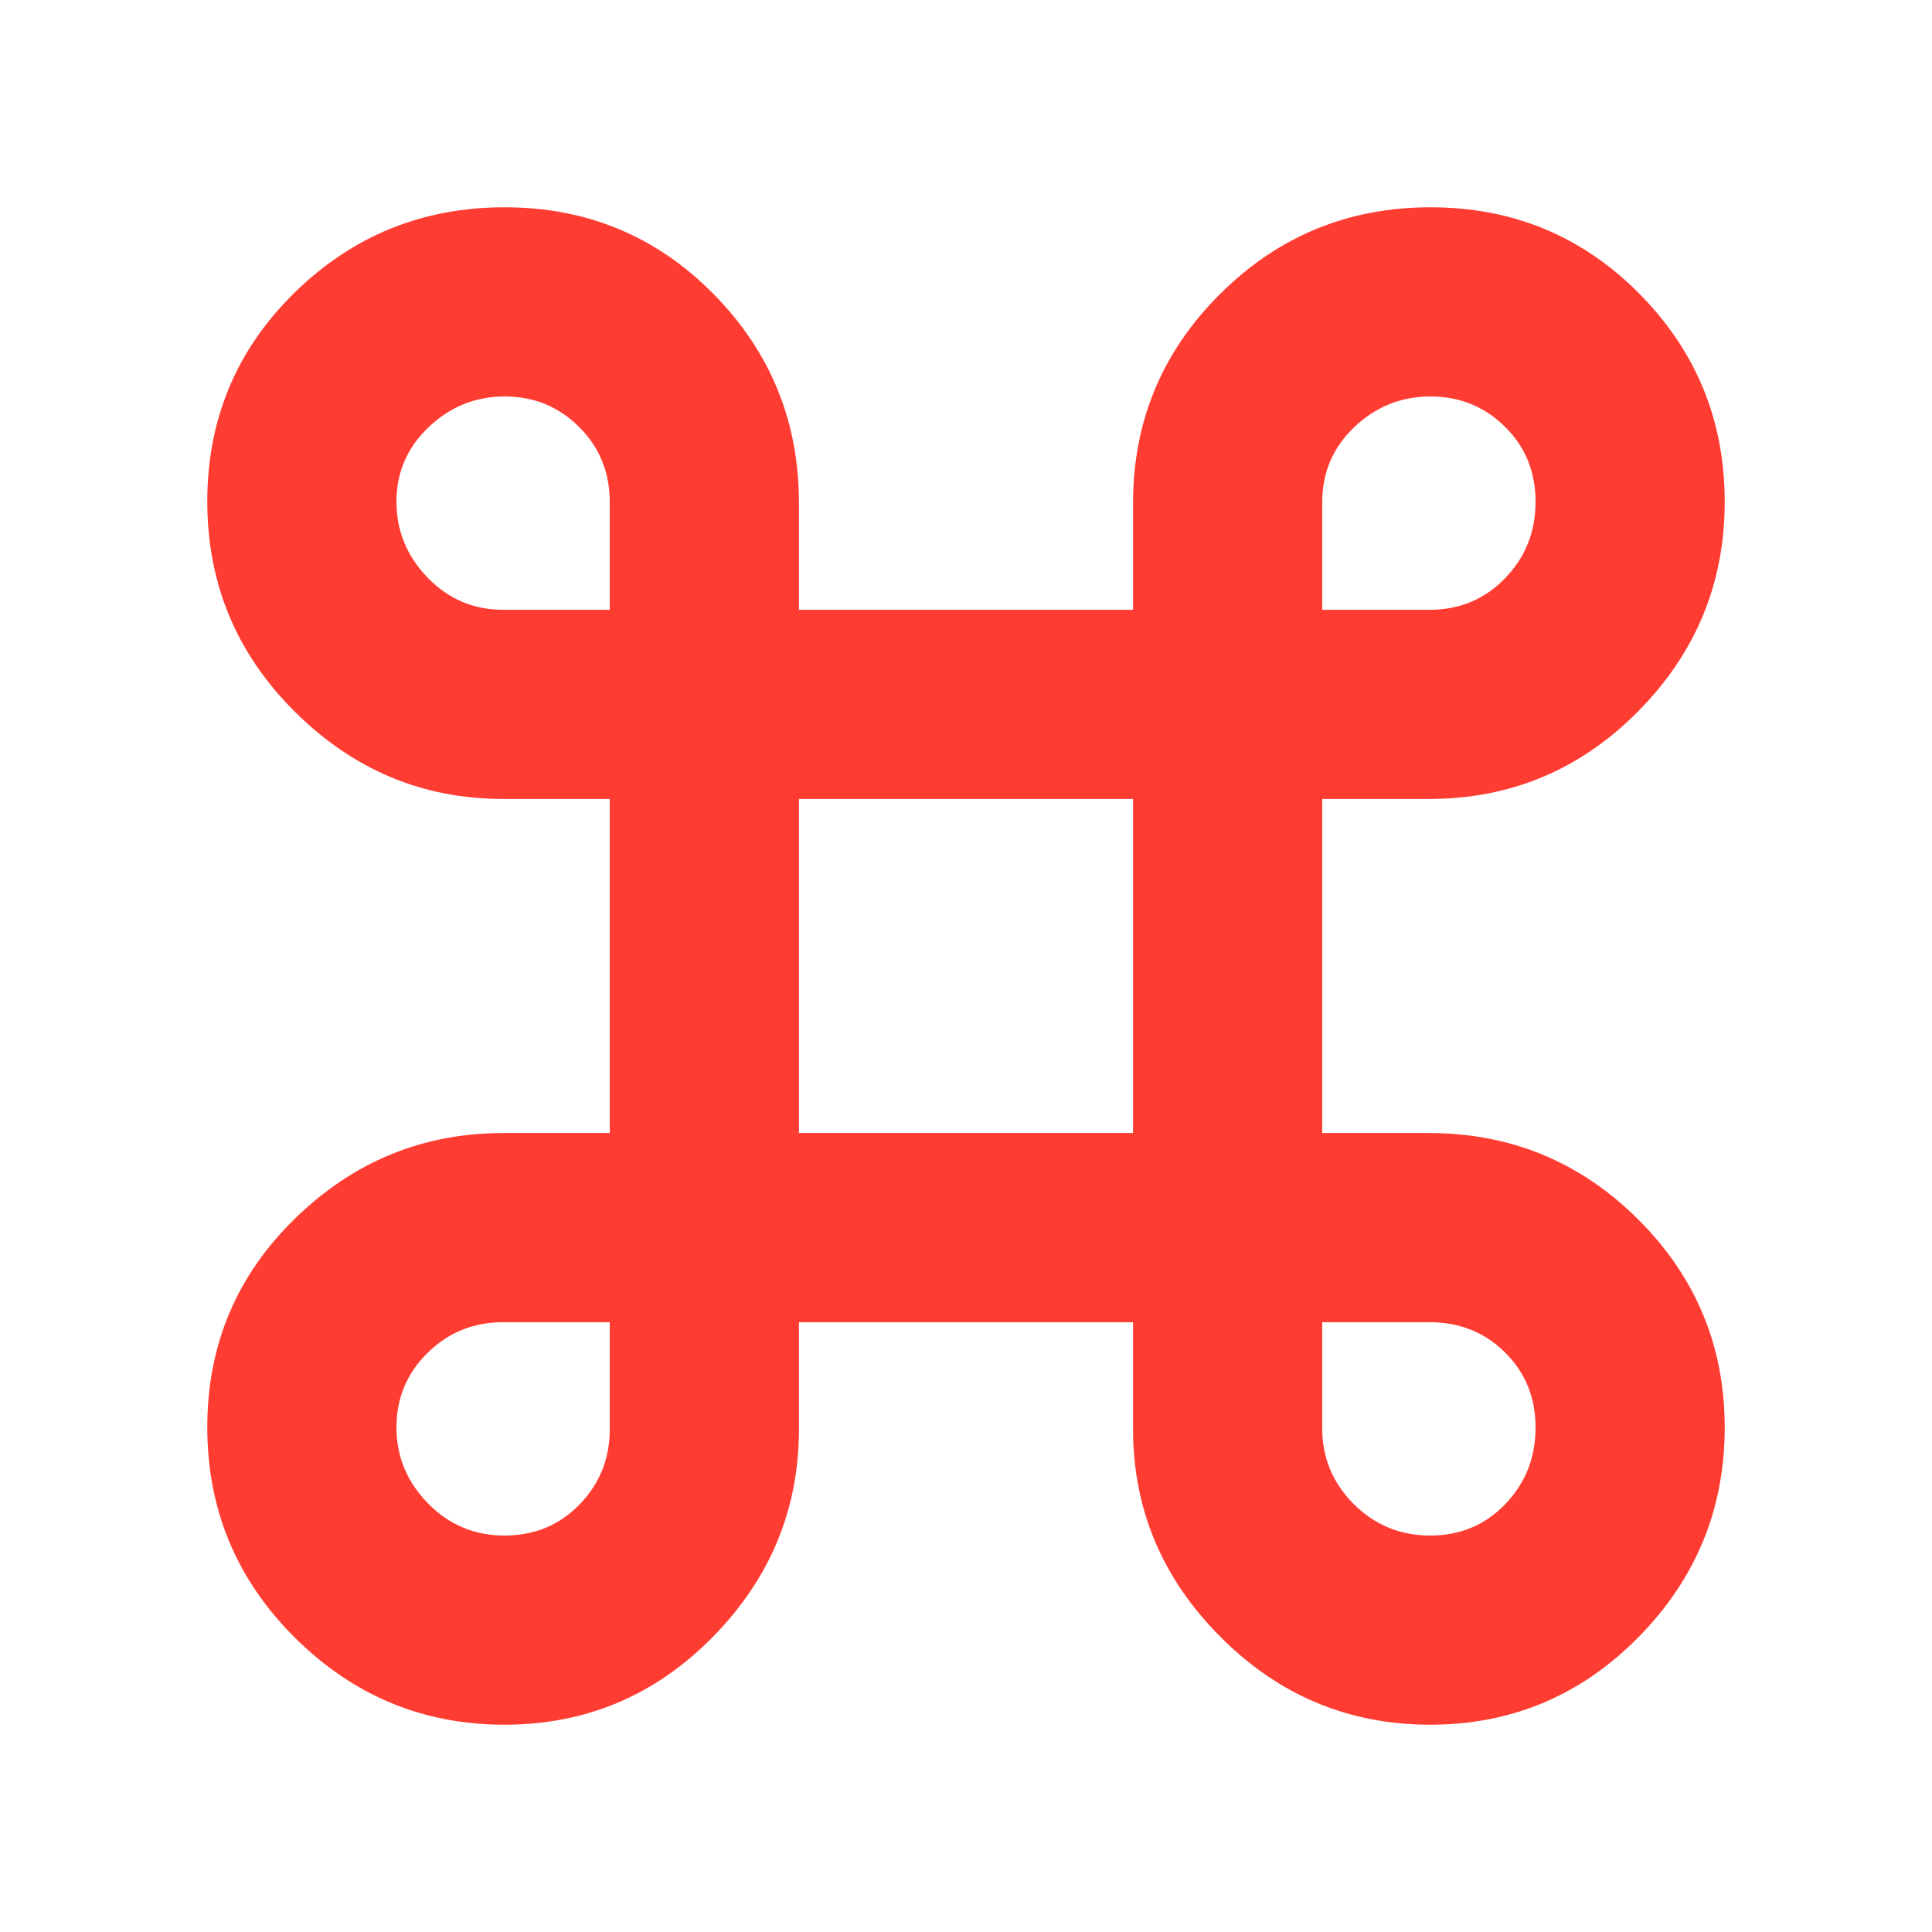 <svg xmlns="http://www.w3.org/2000/svg" height="48" viewBox="0 -960 960 960" width="48"><path fill="rgb(255, 60, 50)" d="M250.64-103Q190-103 146.5-146.28T103-250.78q0-61.22 43.57-103.72T250-397h53v-166h-53q-59.86 0-103.43-43.28Q103-649.56 103-710.78t43.28-103.72q43.28-42.5 104.5-42.5t103.72 43.05Q397-770.9 397-710v53h166v-53q0-60.9 43.28-103.95Q649.56-857 710.78-857t103.72 42.86q42.5 42.87 42.5 103.5 0 60.64-43.05 104.14T710-563h-53v166h53q60.9 0 103.95 42.86Q857-311.27 857-250.64q0 60.64-42.86 104.14-42.87 43.5-103.5 43.5-60.64 0-104.14-43.57T563-250v-53H397v53q0 59.86-42.86 103.43Q311.27-103 250.64-103Zm.01-94Q273-197 288-212.46T303-250v-53h-53q-22.08 0-37.54 15.24-15.46 15.23-15.46 37Q197-229 212.65-213q15.64 16 38 16Zm460 0Q733-197 748-212.65q15-15.64 15-38Q763-273 747.83-288q-15.16-15-37.42-15H657v52.71q0 21.96 15.65 37.62 15.64 15.67 38 15.67ZM397-397h166v-166H397v166ZM250-657h53v-53.41q0-22.26-15.24-37.42-15.23-15.17-37-15.17Q229-763 213-747.76q-16 15.23-16 37Q197-689 212.46-673q15.46 16 37.54 16Zm407 0h53.41q22.26 0 37.42-15.65 15.17-15.64 15.17-38Q763-733 747.76-748q-15.23-15-37-15Q689-763 673-747.83q-16 15.16-16 37.42V-657Z"/></svg>